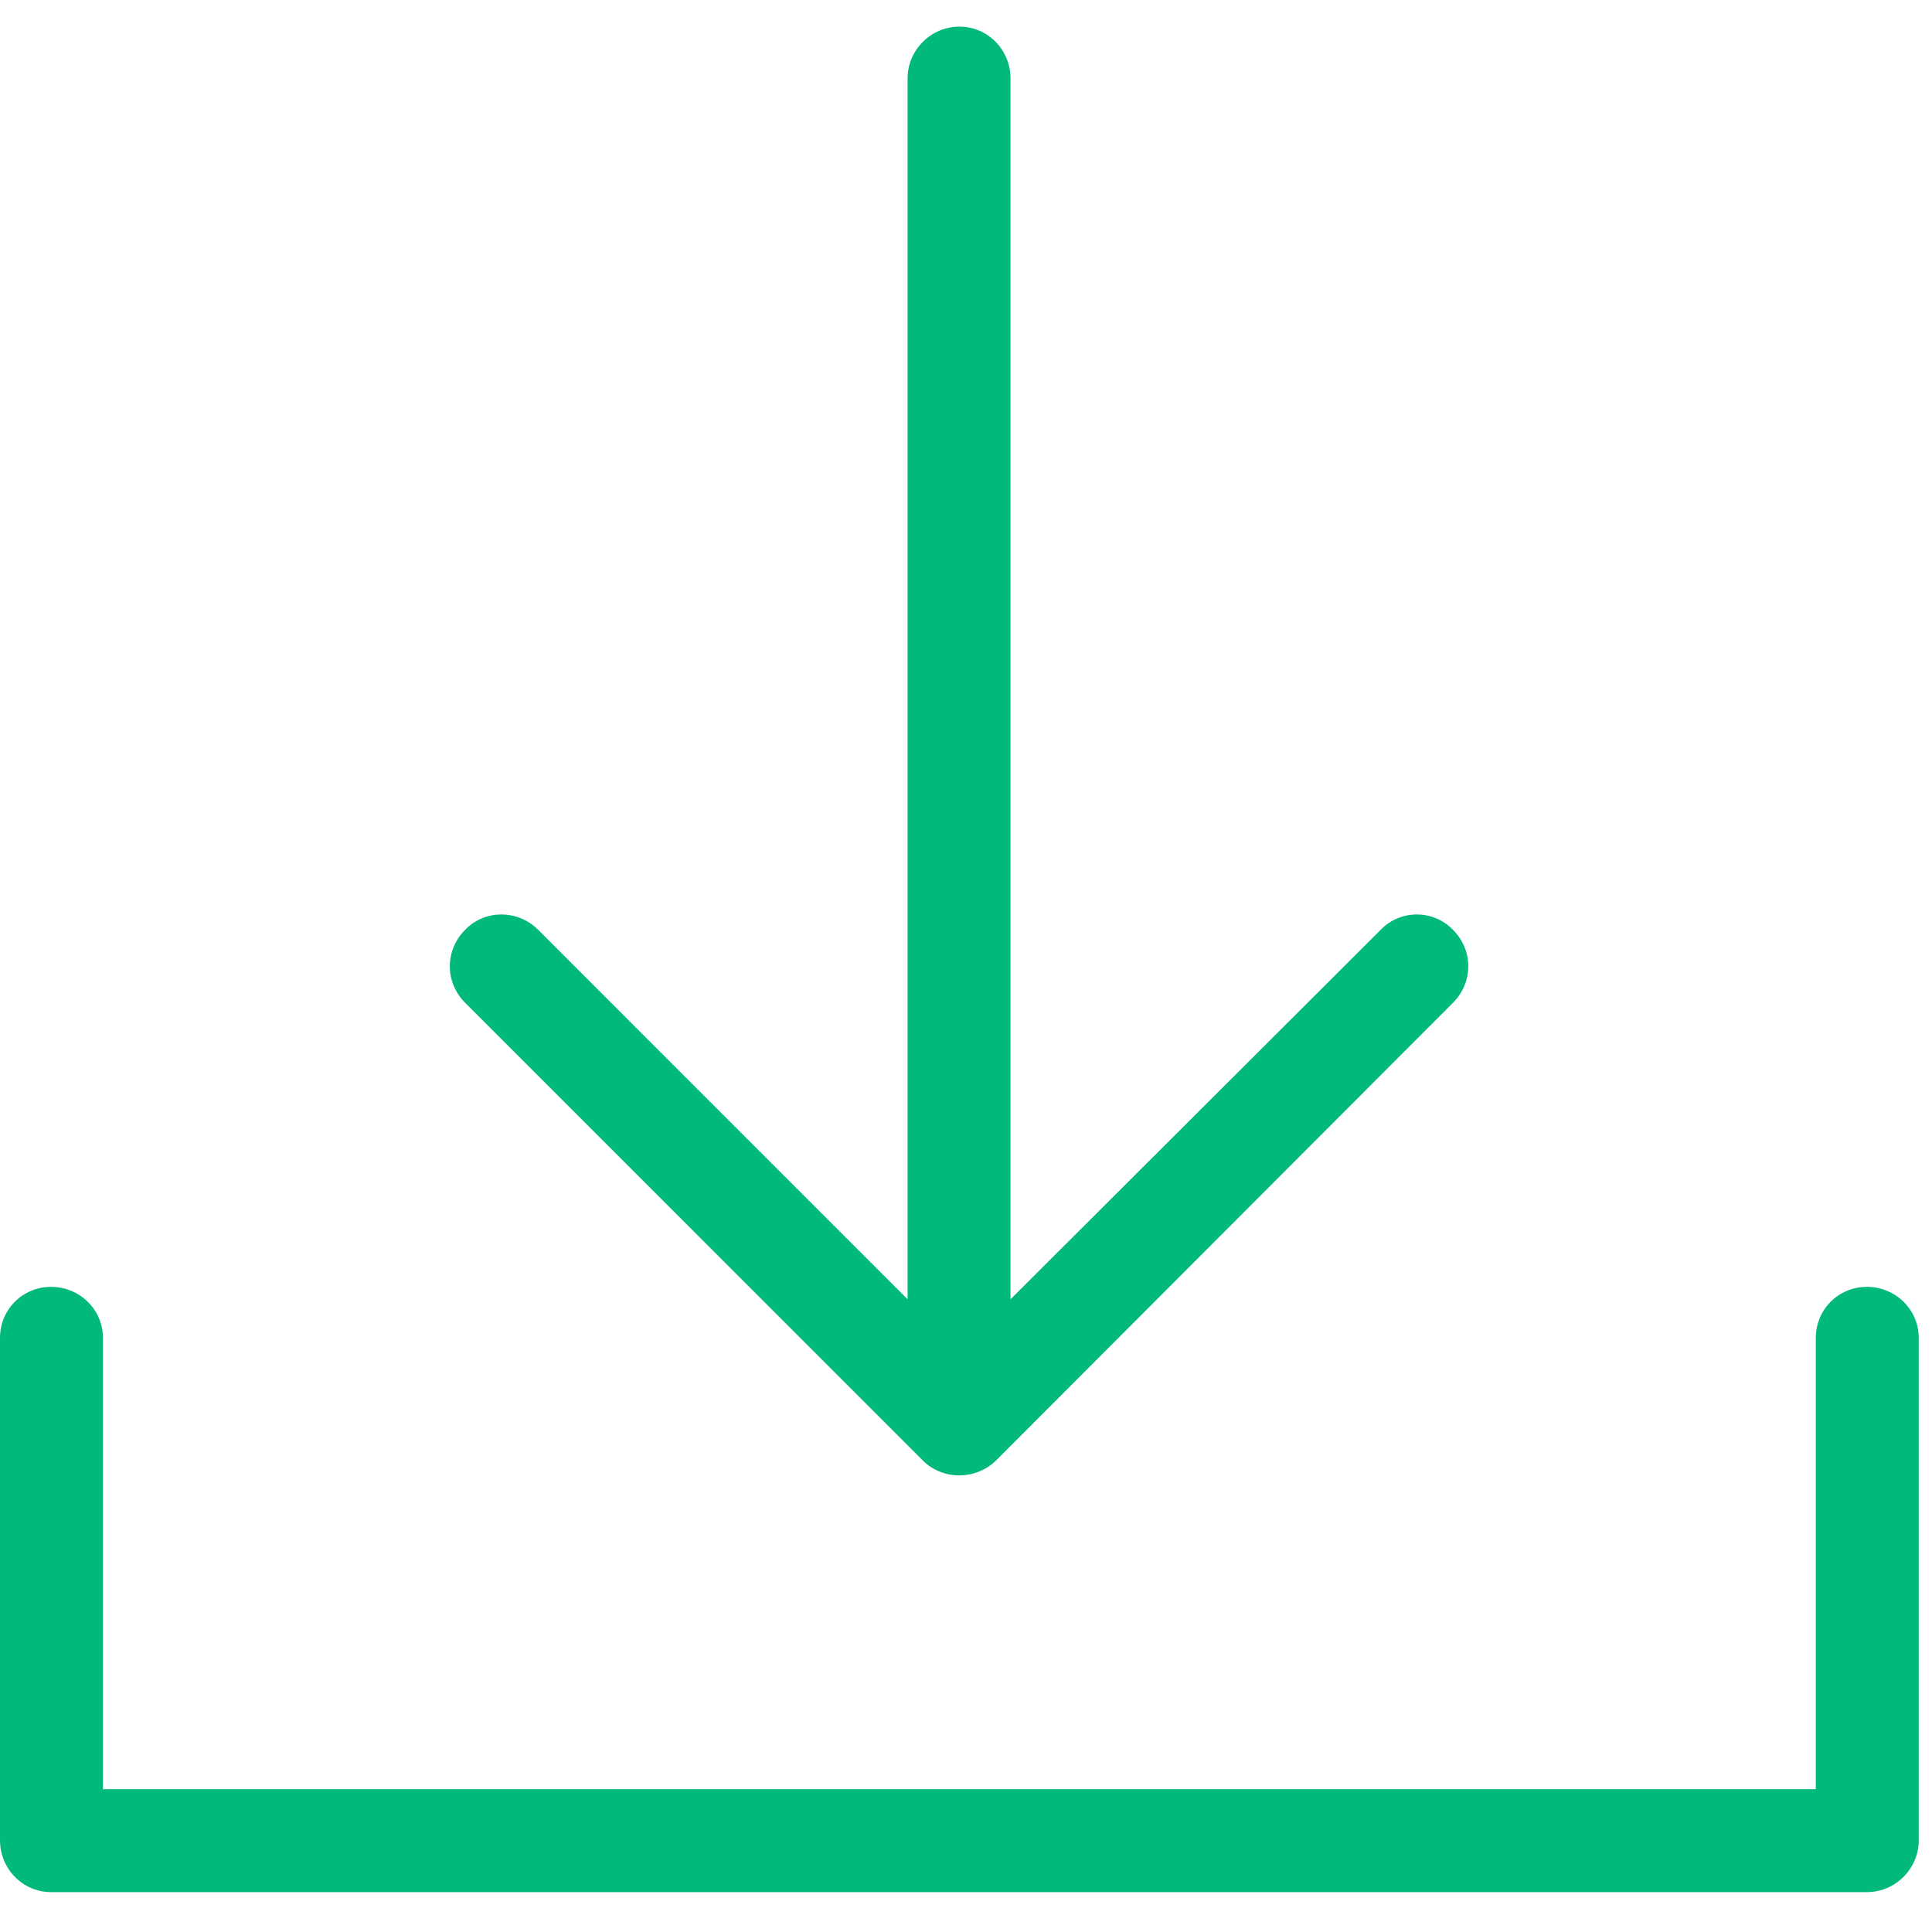 <svg width="42" height="42" viewBox="0 0 42 42" fill="none" xmlns="http://www.w3.org/2000/svg">
<path d="M31.586 21.8C32.03 21.356 32.03 20.657 31.586 20.213C31.157 19.769 30.443 19.769 30.015 20.213L21.968 28.245V1.706C21.968 1.087 21.476 0.579 20.857 0.579C20.238 0.579 19.73 1.087 19.73 1.706V28.245L11.699 20.213C11.255 19.769 10.54 19.769 10.112 20.213C9.668 20.657 9.668 21.356 10.112 21.8L20.064 31.752C20.493 32.181 21.207 32.181 21.651 31.752L31.586 21.8ZM39.474 29.086C39.474 28.467 39.966 27.975 40.585 27.975C41.204 27.975 41.712 28.467 41.712 29.086V40.006C41.712 40.625 41.204 41.133 40.585 41.133H1.111C0.492 41.133 0 40.625 0 40.006V29.086C0 28.467 0.492 27.975 1.111 27.975C1.73 27.975 2.238 28.467 2.238 29.086V38.895H39.474V29.086Z" fill="#01B97B"/>
</svg>
